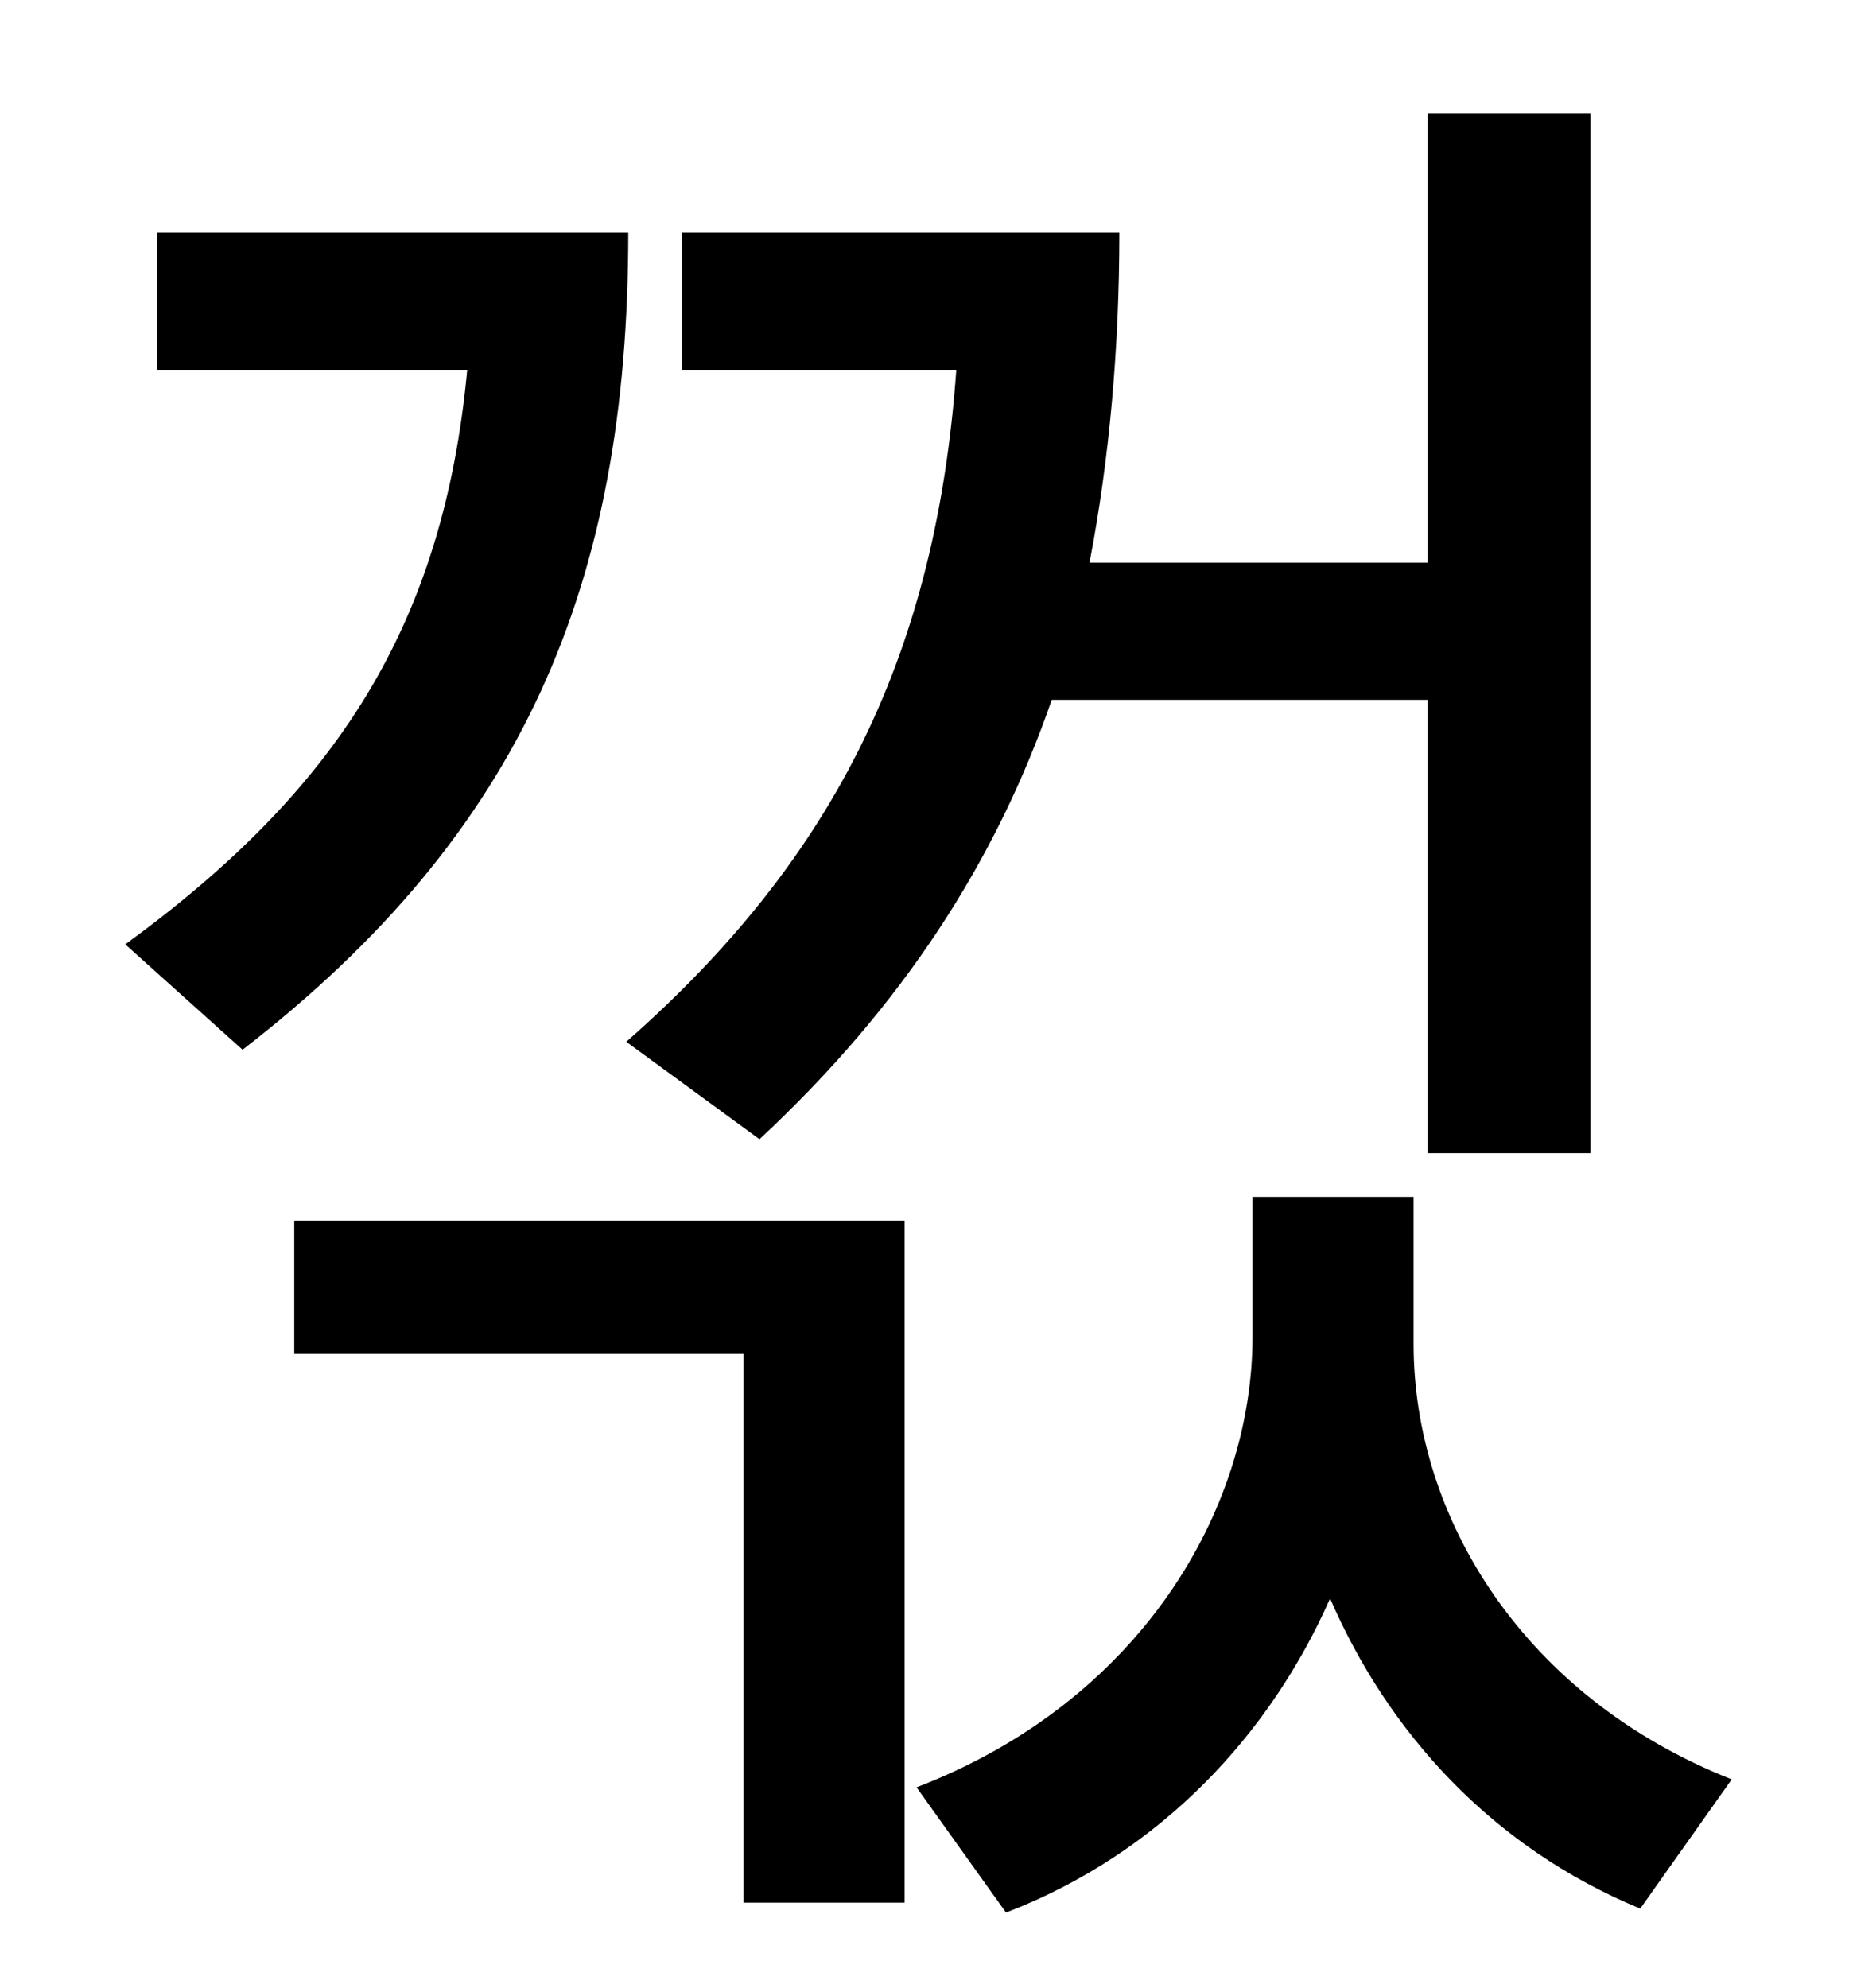 <?xml version="1.0" standalone="no"?>
<!DOCTYPE svg PUBLIC "-//W3C//DTD SVG 1.1//EN" "http://www.w3.org/Graphics/SVG/1.1/DTD/svg11.dtd" >
<svg xmlns="http://www.w3.org/2000/svg" xmlns:xlink="http://www.w3.org/1999/xlink" version="1.1" viewBox="-10 0 930 1000">
   <path fill="currentColor"
d="M372 573l-67 -49c107 -94 156 -198 166 -338h-138v-69h220c0 58 -5 114 -15 166h170v-226h82v523h-82v-228h-189c-28 81 -75 154 -147 221zM69 117h237c0 177 -53 302 -194 411l-59 -53c107 -78 160 -161 172 -289h-156v-69zM138 681v-67h307v343h-81v-276h-226zM701 602
v74c0 88 56 178 160 219l-46 65c-75 -31 -127 -89 -156 -156c-30 68 -85 128 -163 158l-45 -63c112 -43 169 -139 169 -227v-70h81z" />
</svg>
